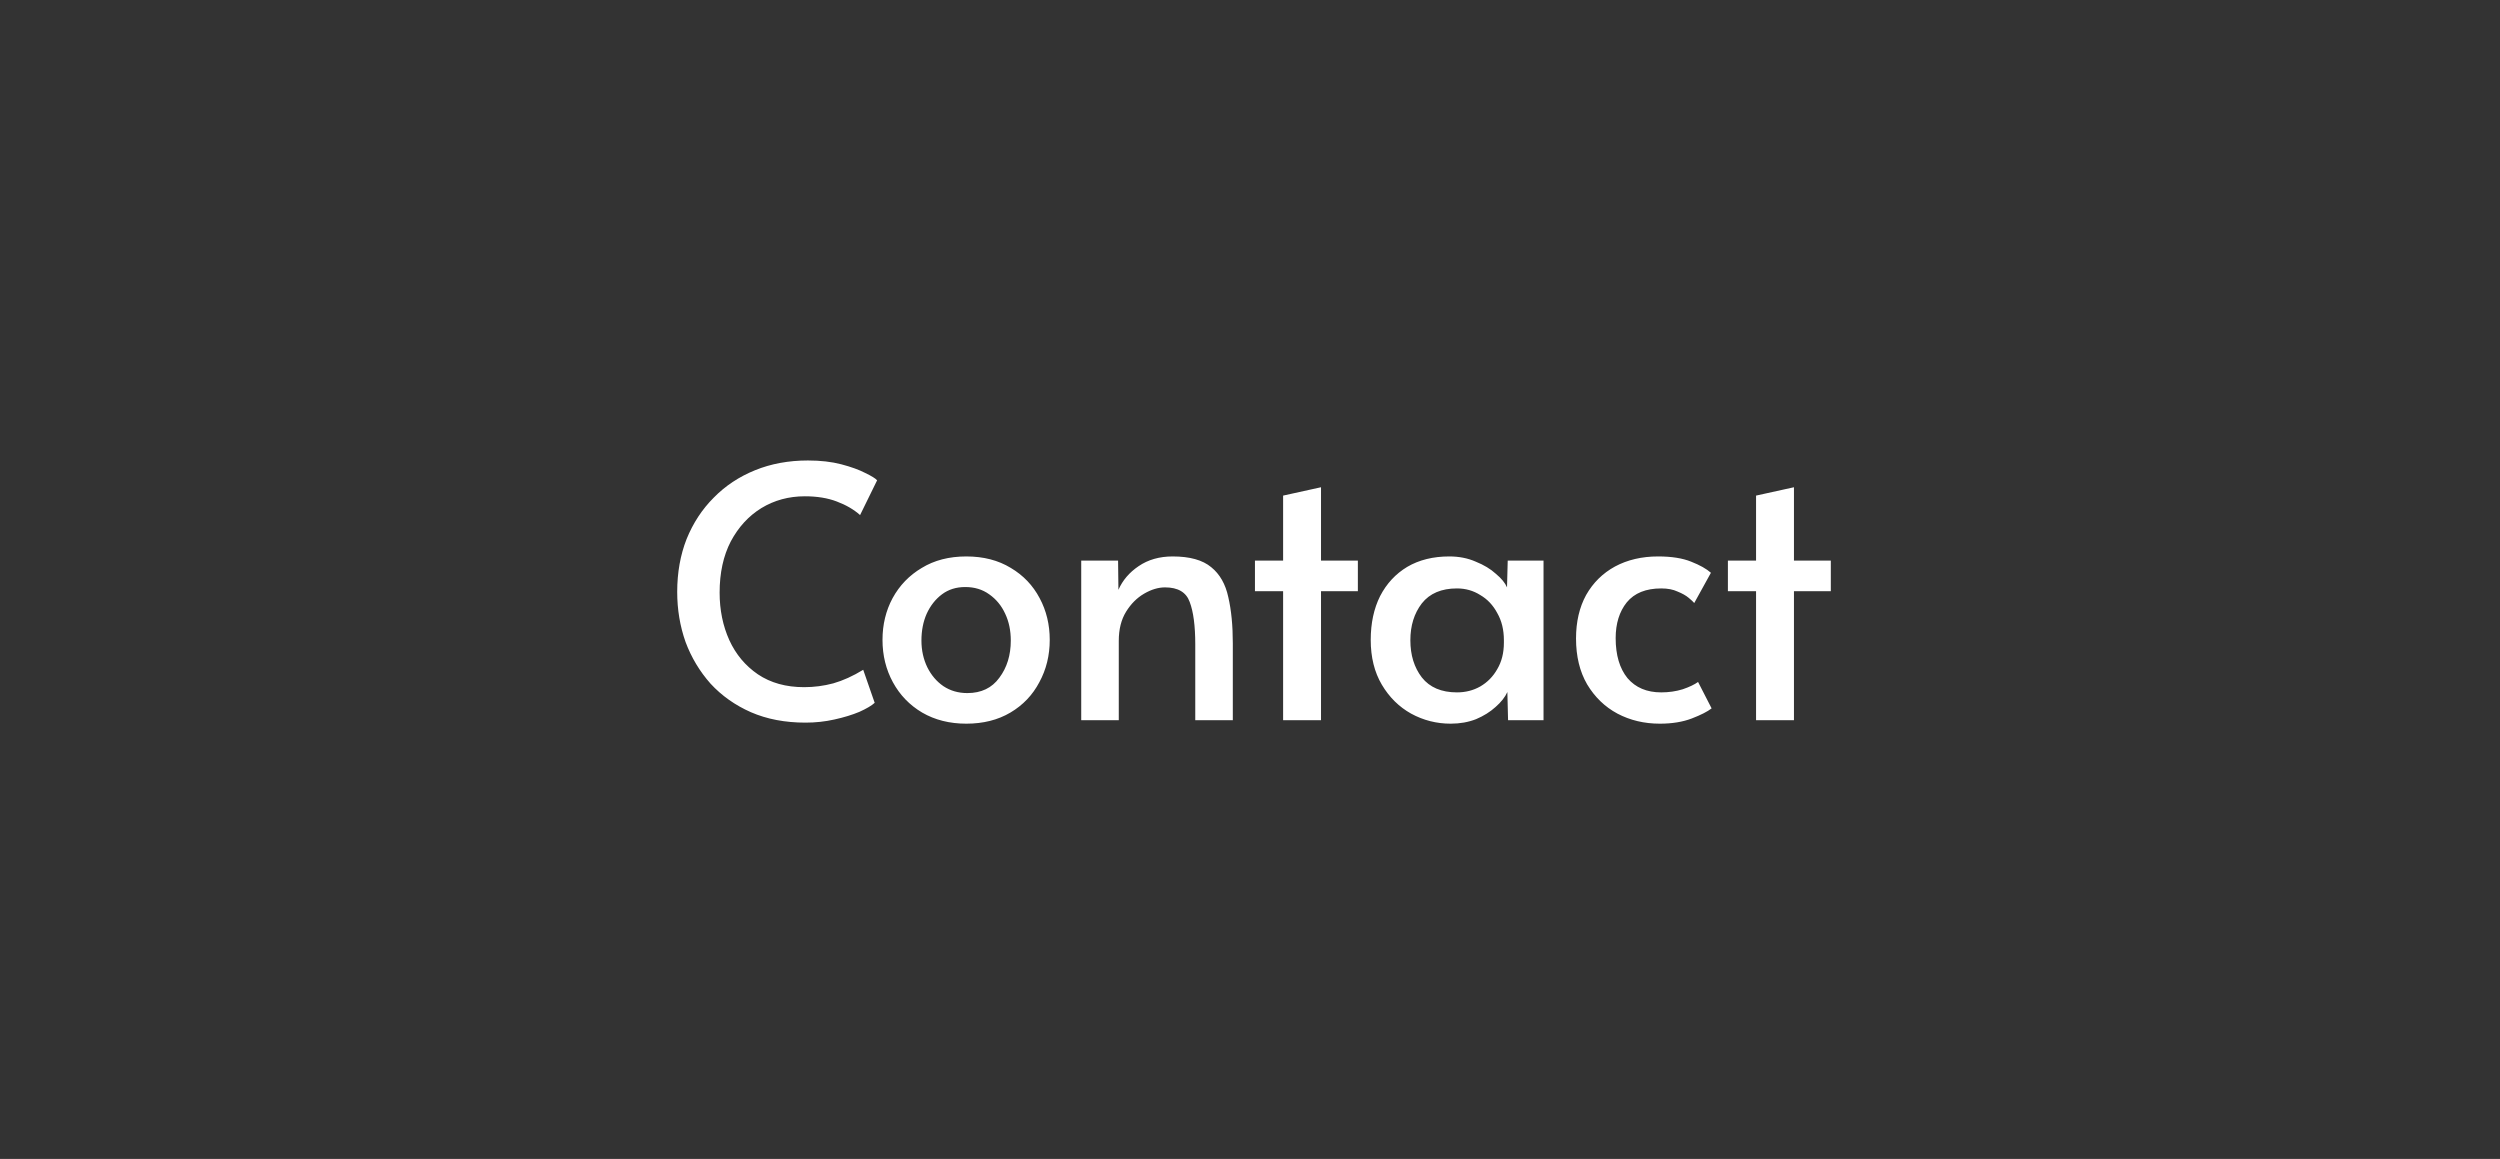 <svg width="151" height="70" viewBox="0 0 151 70" fill="none" xmlns="http://www.w3.org/2000/svg">
<rect x="0" y="0" width="151" height="70" fill="#333333" stroke="none"/>
<path d="M48.652 43.647C47.42 43.647 46.321 43.437 45.355 43.017C44.403 42.597 43.591 42.023 42.919 41.295C42.261 40.553 41.757 39.713 41.407 38.775C41.071 37.823 40.903 36.815 40.903 35.751C40.903 34.589 41.092 33.525 41.47 32.559C41.862 31.593 42.408 30.76 43.108 30.06C43.808 29.346 44.641 28.793 45.607 28.401C46.573 28.009 47.637 27.813 48.799 27.813C49.555 27.813 50.227 27.89 50.815 28.044C51.403 28.198 51.886 28.373 52.264 28.569C52.642 28.751 52.88 28.898 52.978 29.01L51.949 31.11C51.571 30.774 51.102 30.501 50.542 30.291C49.996 30.081 49.352 29.976 48.61 29.976C47.644 29.976 46.769 30.214 45.985 30.69C45.215 31.166 44.599 31.838 44.137 32.706C43.689 33.574 43.465 34.603 43.465 35.793C43.465 36.843 43.661 37.802 44.053 38.67C44.445 39.524 45.019 40.21 45.775 40.728C46.545 41.246 47.476 41.505 48.568 41.505C49.17 41.505 49.758 41.428 50.332 41.274C50.92 41.106 51.522 40.833 52.138 40.455L52.831 42.45C52.649 42.618 52.341 42.8 51.907 42.996C51.473 43.178 50.969 43.332 50.395 43.458C49.835 43.584 49.254 43.647 48.652 43.647ZM58.364 43.71C57.356 43.71 56.467 43.486 55.697 43.038C54.941 42.59 54.353 41.981 53.933 41.211C53.513 40.441 53.303 39.587 53.303 38.649C53.303 37.725 53.506 36.885 53.912 36.129C54.332 35.359 54.92 34.75 55.676 34.302C56.432 33.84 57.328 33.609 58.364 33.609C59.4 33.609 60.296 33.84 61.052 34.302C61.808 34.75 62.389 35.359 62.795 36.129C63.201 36.885 63.404 37.725 63.404 38.649C63.404 39.587 63.194 40.441 62.774 41.211C62.368 41.981 61.787 42.59 61.031 43.038C60.275 43.486 59.386 43.71 58.364 43.71ZM58.427 41.862C59.267 41.862 59.911 41.554 60.359 40.938C60.821 40.322 61.052 39.573 61.052 38.691C61.052 38.089 60.94 37.55 60.716 37.074C60.492 36.584 60.17 36.192 59.75 35.898C59.344 35.604 58.861 35.457 58.301 35.457C57.755 35.457 57.286 35.604 56.894 35.898C56.502 36.192 56.194 36.584 55.97 37.074C55.76 37.55 55.655 38.089 55.655 38.691C55.655 39.279 55.774 39.818 56.012 40.308C56.25 40.784 56.572 41.162 56.978 41.442C57.398 41.722 57.881 41.862 58.427 41.862ZM65.306 43.5V33.861H67.532L67.553 35.625C67.805 35.051 68.211 34.575 68.771 34.197C69.345 33.805 70.031 33.609 70.829 33.609C71.865 33.609 72.642 33.826 73.16 34.26C73.678 34.68 74.021 35.282 74.189 36.066C74.371 36.85 74.462 37.781 74.462 38.859V43.5H72.194V38.922C72.194 37.802 72.082 36.948 71.858 36.36C71.648 35.772 71.151 35.478 70.367 35.478C69.961 35.478 69.541 35.604 69.107 35.856C68.673 36.108 68.309 36.472 68.015 36.948C67.721 37.424 67.574 38.012 67.574 38.712V43.5H65.306ZM77.5 43.5V35.709H75.799V33.861H77.5V29.934L79.789 29.43V33.861H82.015V35.709H79.789V43.5H77.5ZM87.622 43.71C86.768 43.71 85.97 43.507 85.228 43.101C84.5 42.695 83.912 42.114 83.464 41.358C83.016 40.602 82.792 39.699 82.792 38.649C82.792 37.641 82.981 36.759 83.359 36.003C83.751 35.247 84.297 34.659 84.997 34.239C85.711 33.819 86.558 33.609 87.538 33.609C88.126 33.609 88.658 33.714 89.134 33.924C89.624 34.12 90.03 34.365 90.352 34.659C90.688 34.939 90.912 35.212 91.024 35.478L91.066 33.861H93.229V43.5H91.087L91.045 41.799C90.905 42.107 90.667 42.408 90.331 42.702C90.009 42.996 89.617 43.241 89.155 43.437C88.693 43.619 88.182 43.71 87.622 43.71ZM88 41.82C88.518 41.82 88.987 41.701 89.407 41.463C89.841 41.211 90.184 40.861 90.436 40.413C90.702 39.965 90.835 39.433 90.835 38.817V38.67C90.835 38.04 90.702 37.494 90.436 37.032C90.184 36.556 89.841 36.192 89.407 35.94C88.987 35.674 88.518 35.541 88 35.541C87.062 35.541 86.355 35.842 85.879 36.444C85.417 37.046 85.186 37.788 85.186 38.67C85.186 39.566 85.417 40.315 85.879 40.917C86.355 41.519 87.062 41.82 88 41.82ZM100.253 43.71C99.315 43.71 98.461 43.507 97.691 43.101C96.935 42.695 96.326 42.107 95.864 41.337C95.416 40.567 95.192 39.643 95.192 38.565C95.192 37.557 95.395 36.682 95.801 35.94C96.221 35.198 96.802 34.624 97.544 34.218C98.3 33.812 99.168 33.609 100.148 33.609C100.96 33.609 101.625 33.714 102.143 33.924C102.675 34.134 103.074 34.358 103.34 34.596L102.332 36.423C102.276 36.353 102.164 36.248 101.996 36.108C101.828 35.968 101.604 35.842 101.324 35.73C101.058 35.604 100.729 35.541 100.337 35.541C99.413 35.541 98.72 35.821 98.258 36.381C97.81 36.941 97.586 37.662 97.586 38.544C97.586 39.566 97.824 40.371 98.3 40.959C98.79 41.533 99.469 41.82 100.337 41.82C100.799 41.82 101.233 41.757 101.639 41.631C102.045 41.491 102.353 41.344 102.563 41.19L103.382 42.786C103.13 42.982 102.731 43.185 102.185 43.395C101.639 43.605 100.995 43.71 100.253 43.71ZM106.066 43.5V35.709H104.365V33.861H106.066V29.934L108.355 29.43V33.861H110.581V35.709H108.355V43.5H106.066Z" fill="white"/>
</svg>
